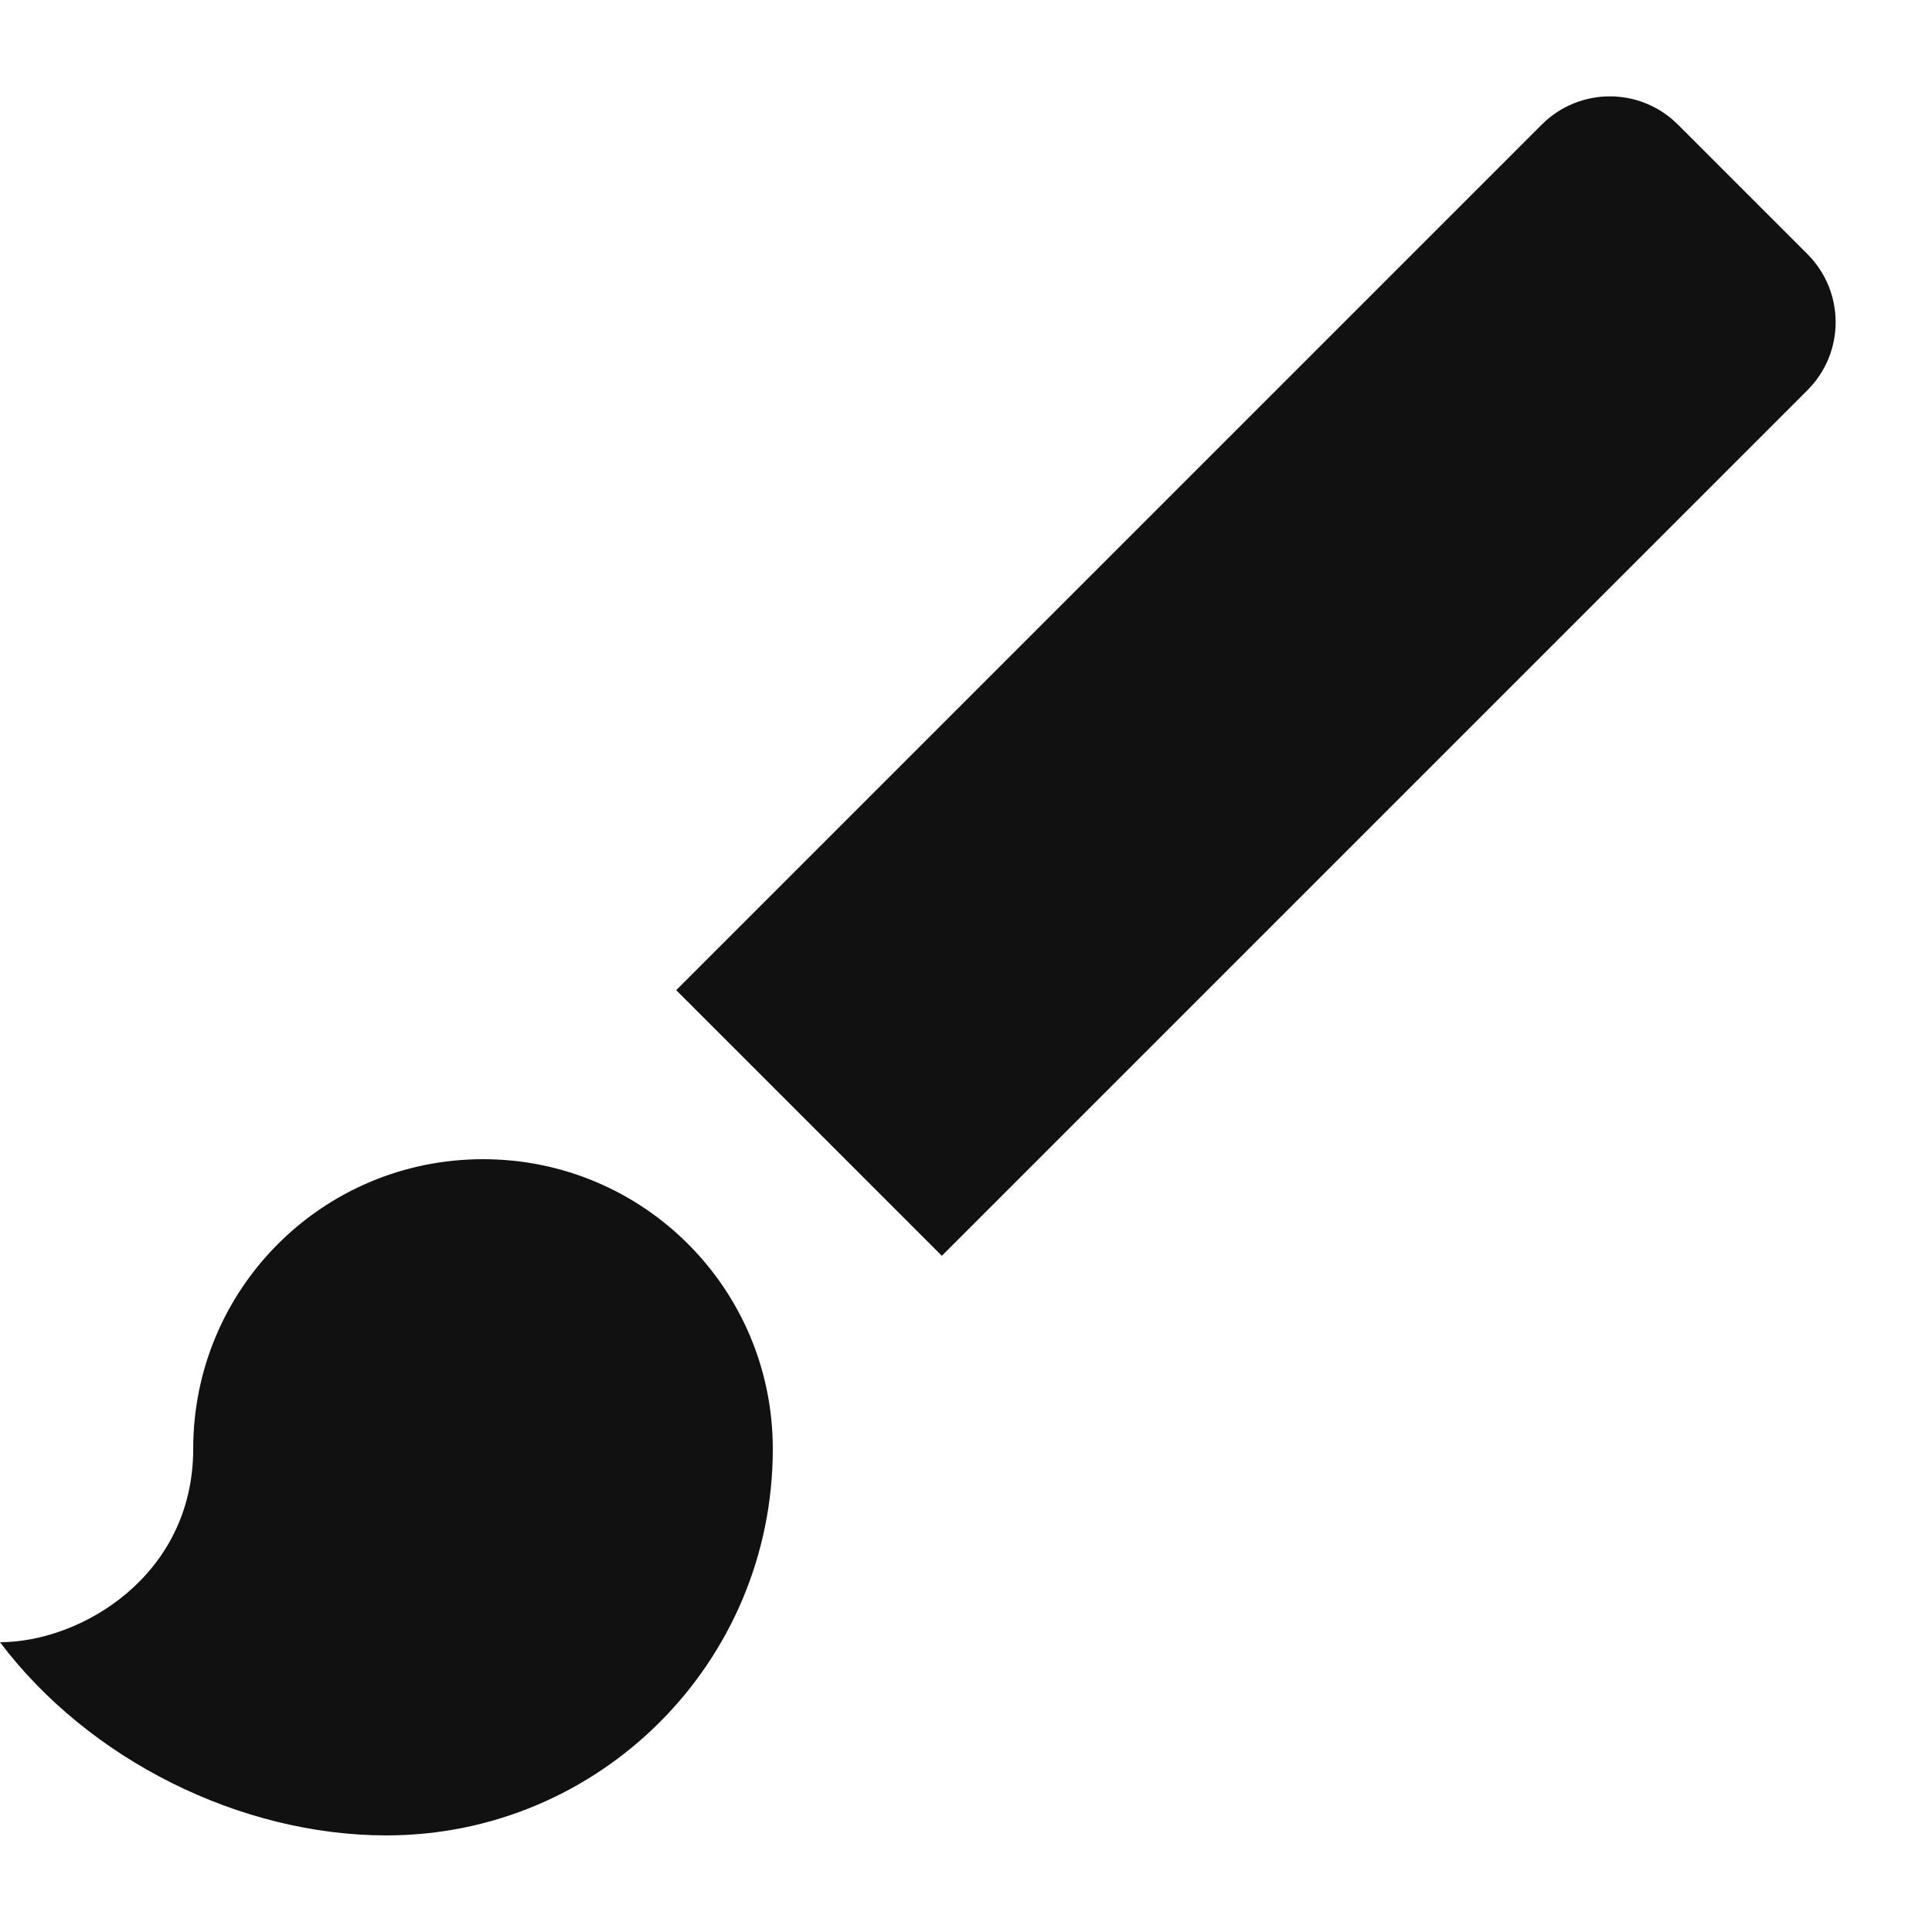<svg xmlns="http://www.w3.org/2000/svg" width="16" height="16" viewBox="0 0 16 16"><path fill="#111" d="M4,9.6 C2.672,9.6 1.6,10.672 1.6,12 C1.6,13.048 0.672,13.6 0,13.6 C0.736,14.576 1.992,15.2 3.2,15.2 C4.968,15.2 6.4,13.768 6.4,12 C6.4,10.672 5.328,9.6 4,9.6 Z M14.968,2.104 L13.896,1.032 C13.584,0.72 13.08,0.72 12.768,1.032 L5.6,8.2 L7.8,10.4 L14.968,3.232 C15.28,2.92 15.28,2.416 14.968,2.104 Z"/></svg>